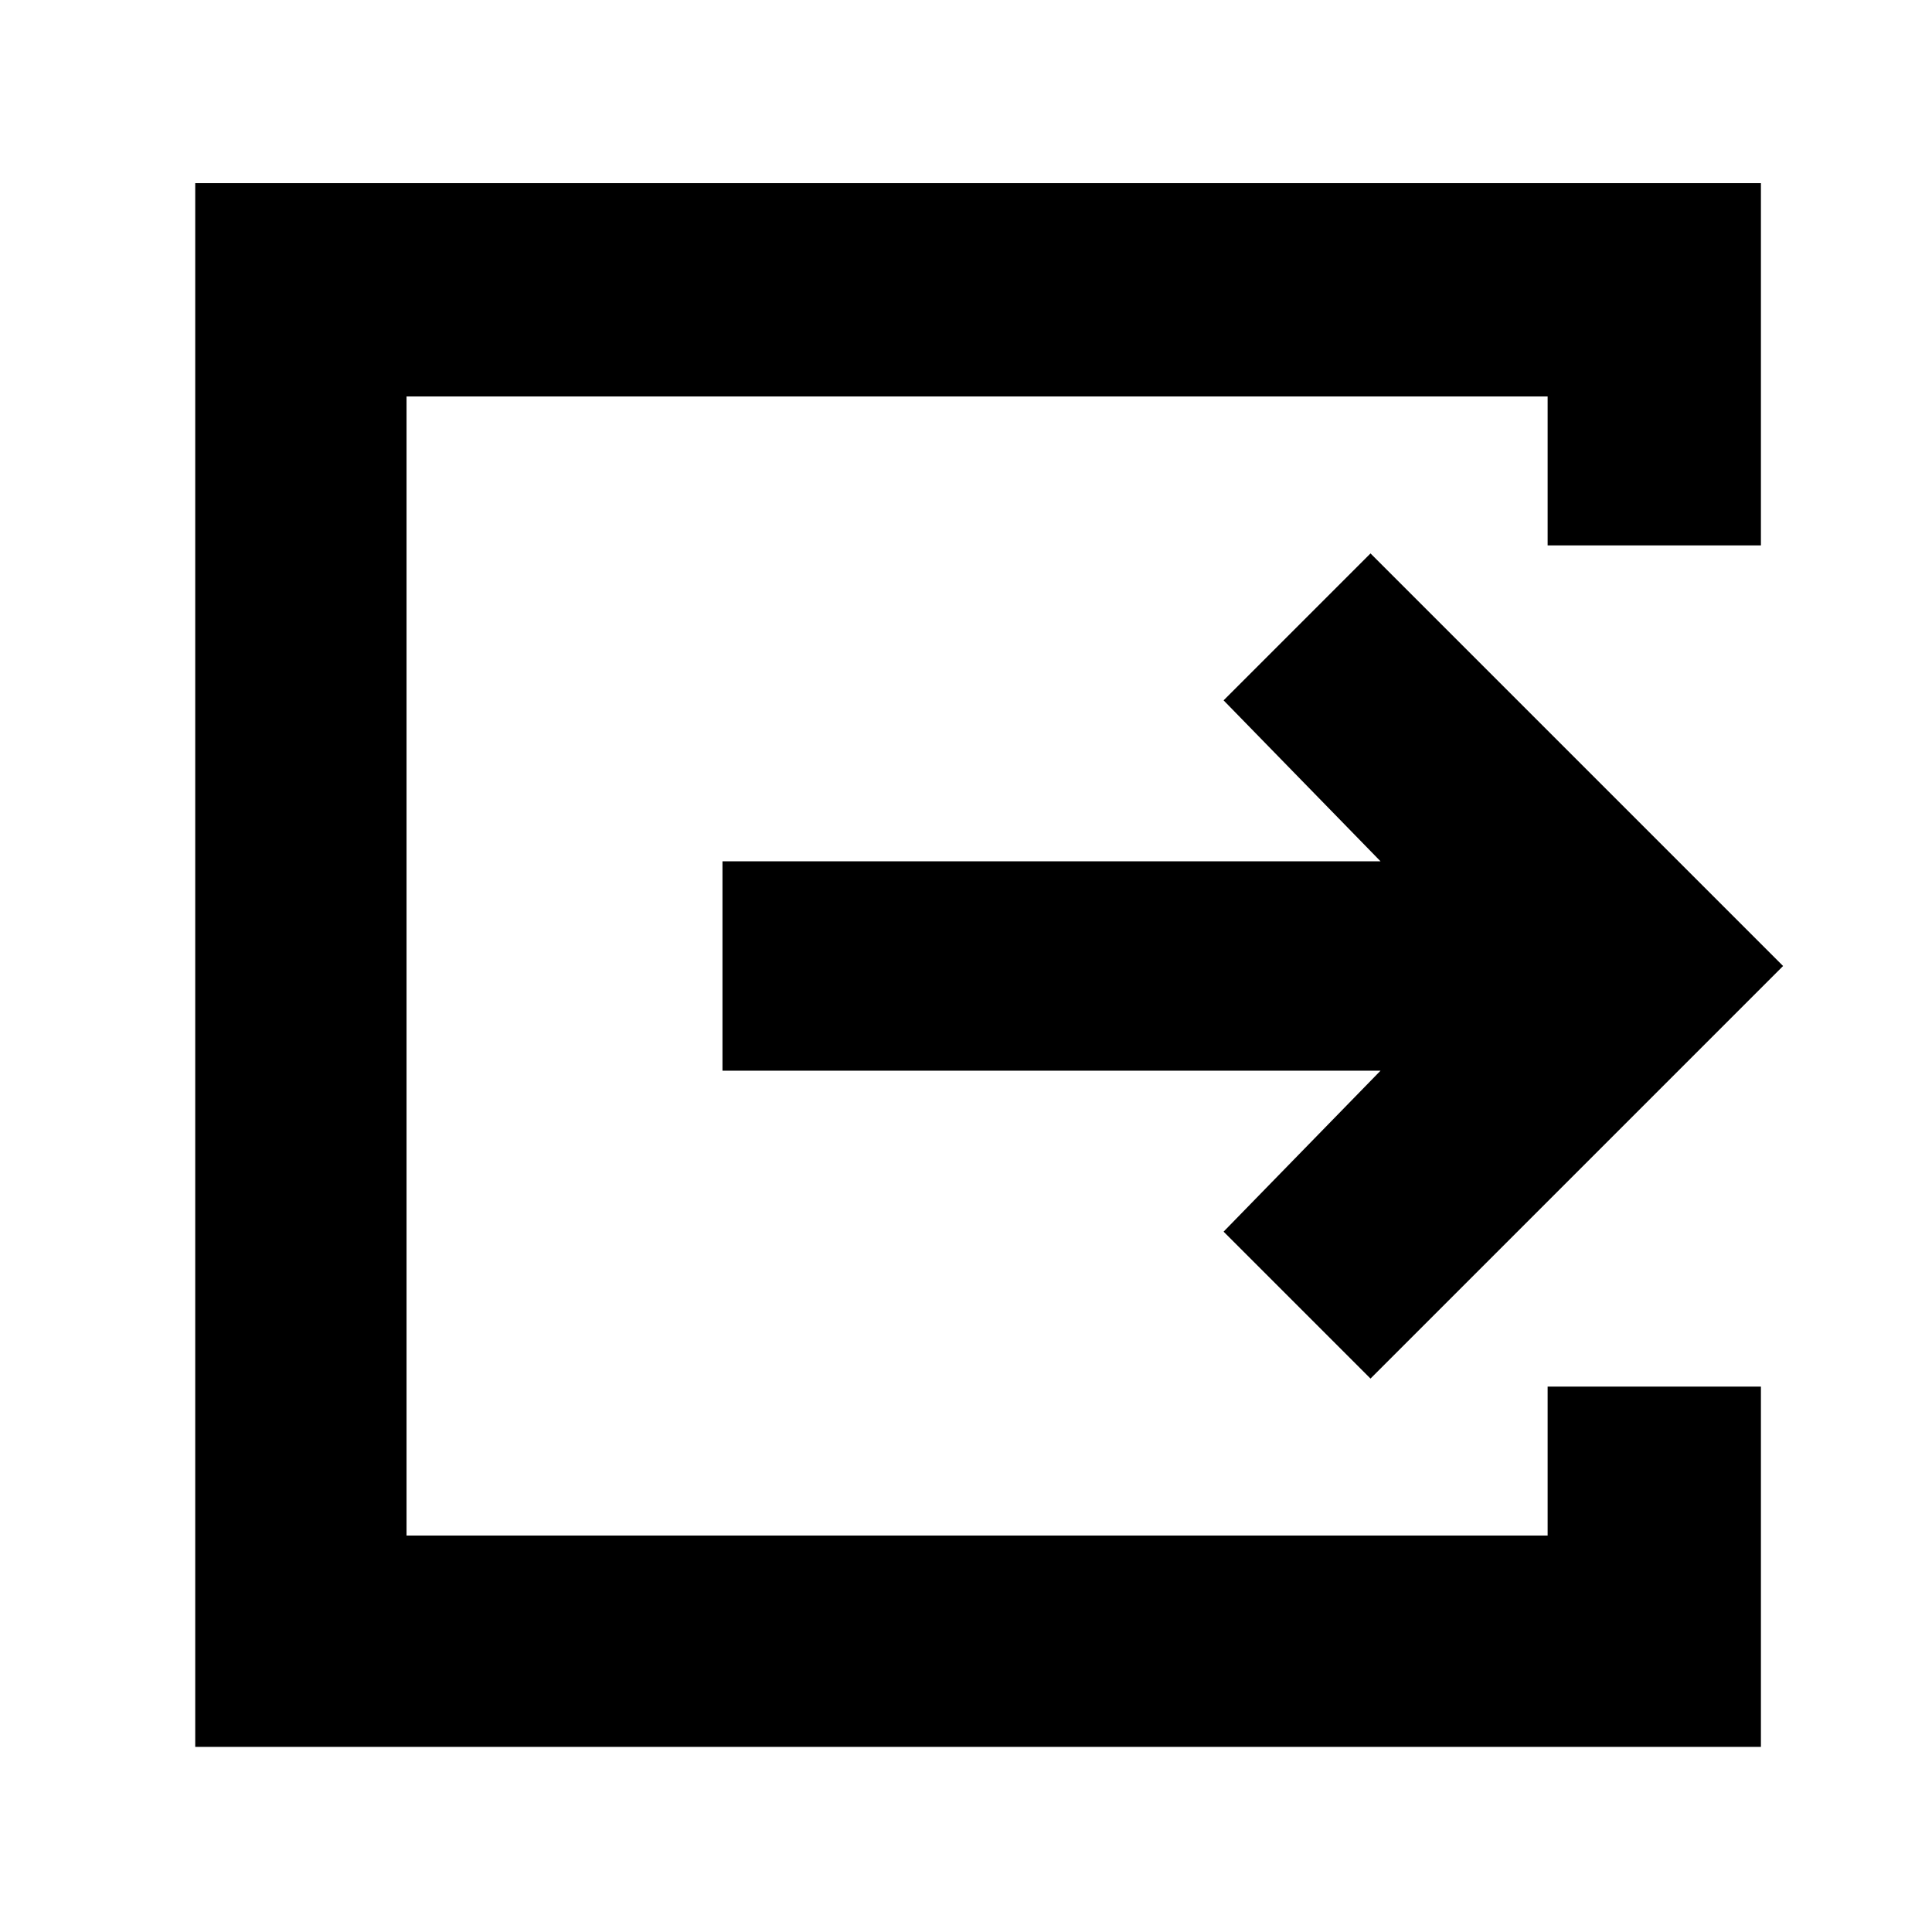 <svg xmlns="http://www.w3.org/2000/svg" height="40" width="40"><path d="M4.042 36.167V3.792h32.416v7.5h-4.416V8.208H8.417v23.584h23.625v-3.084h4.416v7.459Zm24.333-7.625L25.333 25.5l3.25-3.333H14.958v-4.334h13.625l-3.25-3.333 3.042-3.042L36.917 20Z"/></svg>